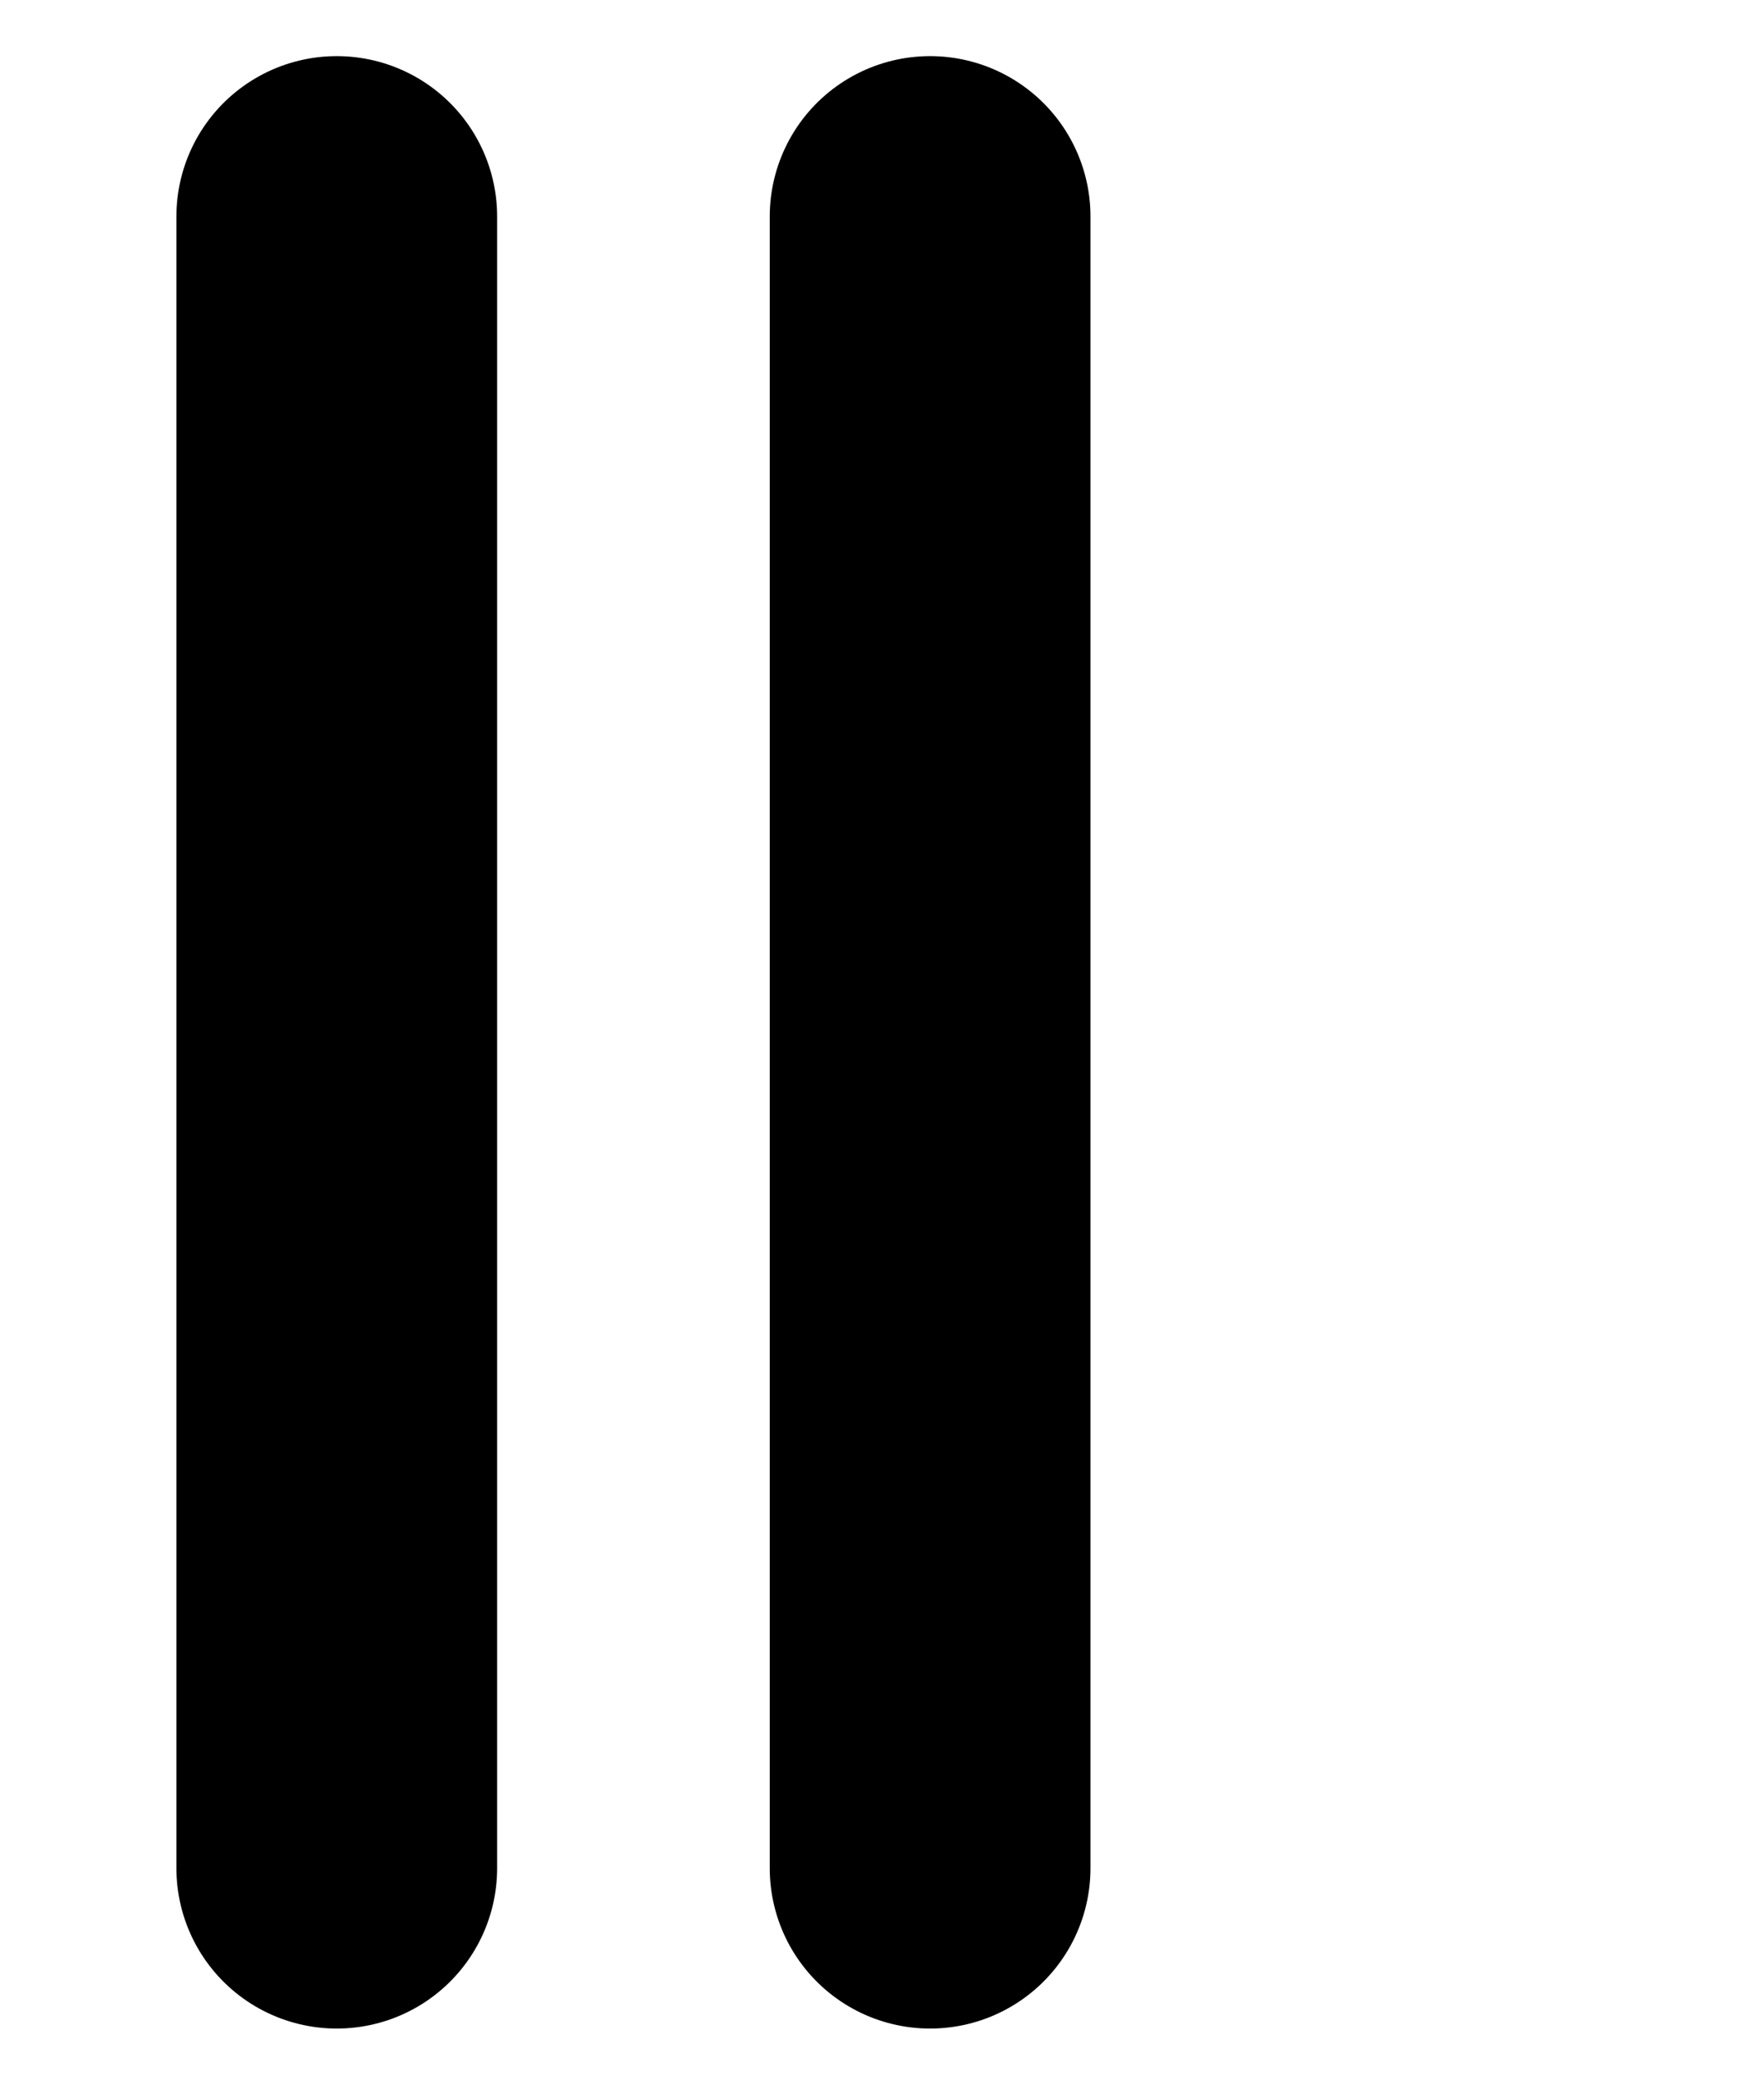 <?xml version="1.0" encoding="utf-8"?>
<!-- Generator: Adobe Illustrator 24.0.1, SVG Export Plug-In . SVG Version: 6.00 Build 0)  -->
<svg version="1.1" id="Layer_1" xmlns="http://www.w3.org/2000/svg" xmlns:xlink="http://www.w3.org/1999/xlink" x="0px" y="0px"
	 viewBox="0 0 22 26" style="enable-background:new 0 0 22 26;" xml:space="preserve">
<style type="text/css">
	.st0{stroke:#000000;stroke-width:4;stroke-linecap:round;stroke-miterlimit:10;}
</style>
<line class="st0" x1="4.2" y1="2.7" x2="4.2" y2="23.3"/>
<line class="st0" x1="11.6" y1="2.7" x2="11.6" y2="23.3"/>
</svg>
